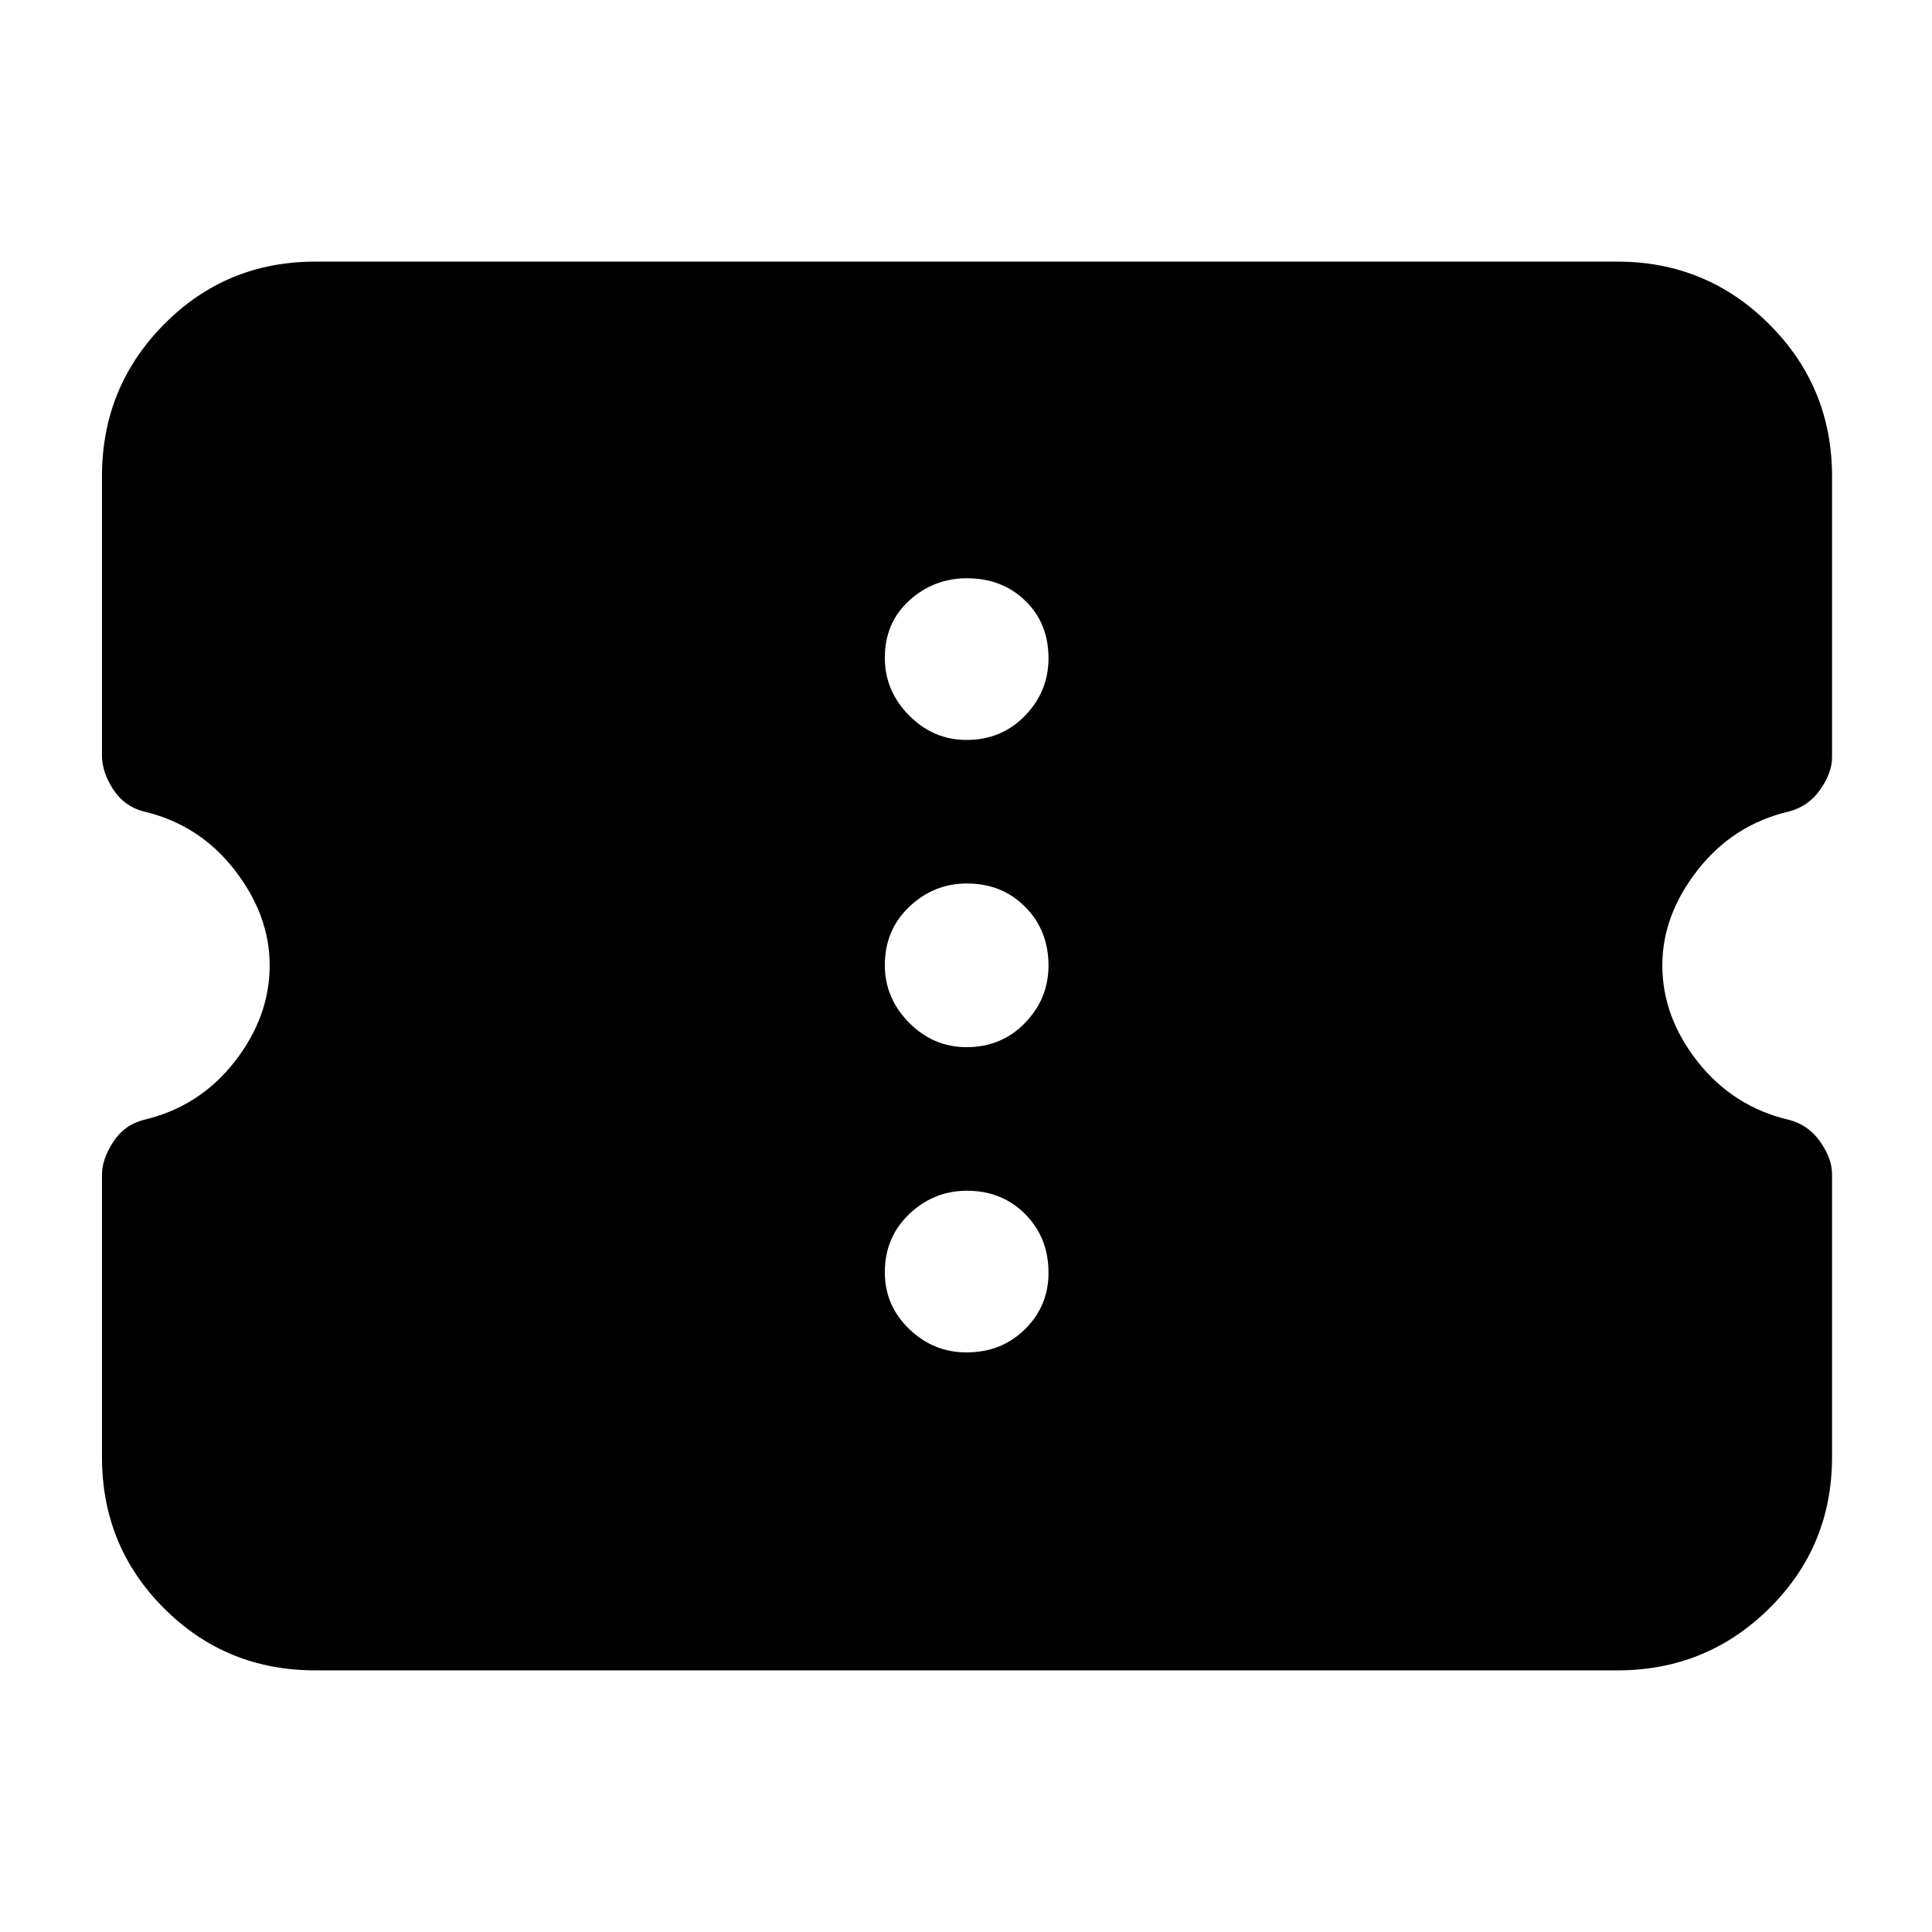 <svg xmlns="http://www.w3.org/2000/svg" height="40" viewBox="0 -960 960 960" width="40"><path d="M156.67-130q-44.34 0-75.17-30.83Q50.67-191.67 50.67-236v-140.32q0-7.61 5.5-16.14 5.5-8.54 15.16-11.07Q99-410 116.5-432.33q17.5-22.34 17.5-48 0-25-17.5-47.5T71.33-556.8q-9.66-2.53-15.16-11.07-5.5-8.54-5.5-16.81v-138.65q0-44.34 30.83-75.5Q112.33-830 156.67-830h647q44.33 0 75.5 31.17 31.16 31.16 31.16 75.5v139.65q0 7.61-5.83 15.98-5.83 8.37-15.5 10.9-27.67 6.47-45.33 28.97-17.67 22.5-17.67 47.5 0 25.66 17.67 48Q861.33-410 889-403.53q9.67 2.53 15.5 10.9 5.83 8.37 5.83 15.98V-236q0 44.33-31.16 75.17Q848-130 803.67-130h-647Zm323.55-158q17.45 0 29.11-11.55 11.67-11.55 11.67-28 0-17.45-11.55-29.12-11.55-11.66-29-11.66-16.45 0-28.62 11.55-12.16 11.55-12.16 29 0 16.45 12.05 28.11Q463.77-288 480.22-288Zm0-151.67q17.45 0 29.11-12.05Q521-463.77 521-480.22q0-17.45-11.55-29.11-11.55-11.67-29-11.67-16.45 0-28.62 11.55-12.16 11.55-12.16 29 0 16.45 12.05 28.62 12.05 12.16 28.5 12.16Zm0-152.66q17.45 0 29.11-12.05Q521-616.43 521-632.88q0-17.45-11.55-28.62-11.55-11.17-29-11.17-16.45 0-28.62 11.05-12.16 11.05-12.16 28.5 0 16.45 12.05 28.62 12.05 12.17 28.5 12.17Z"/></svg>